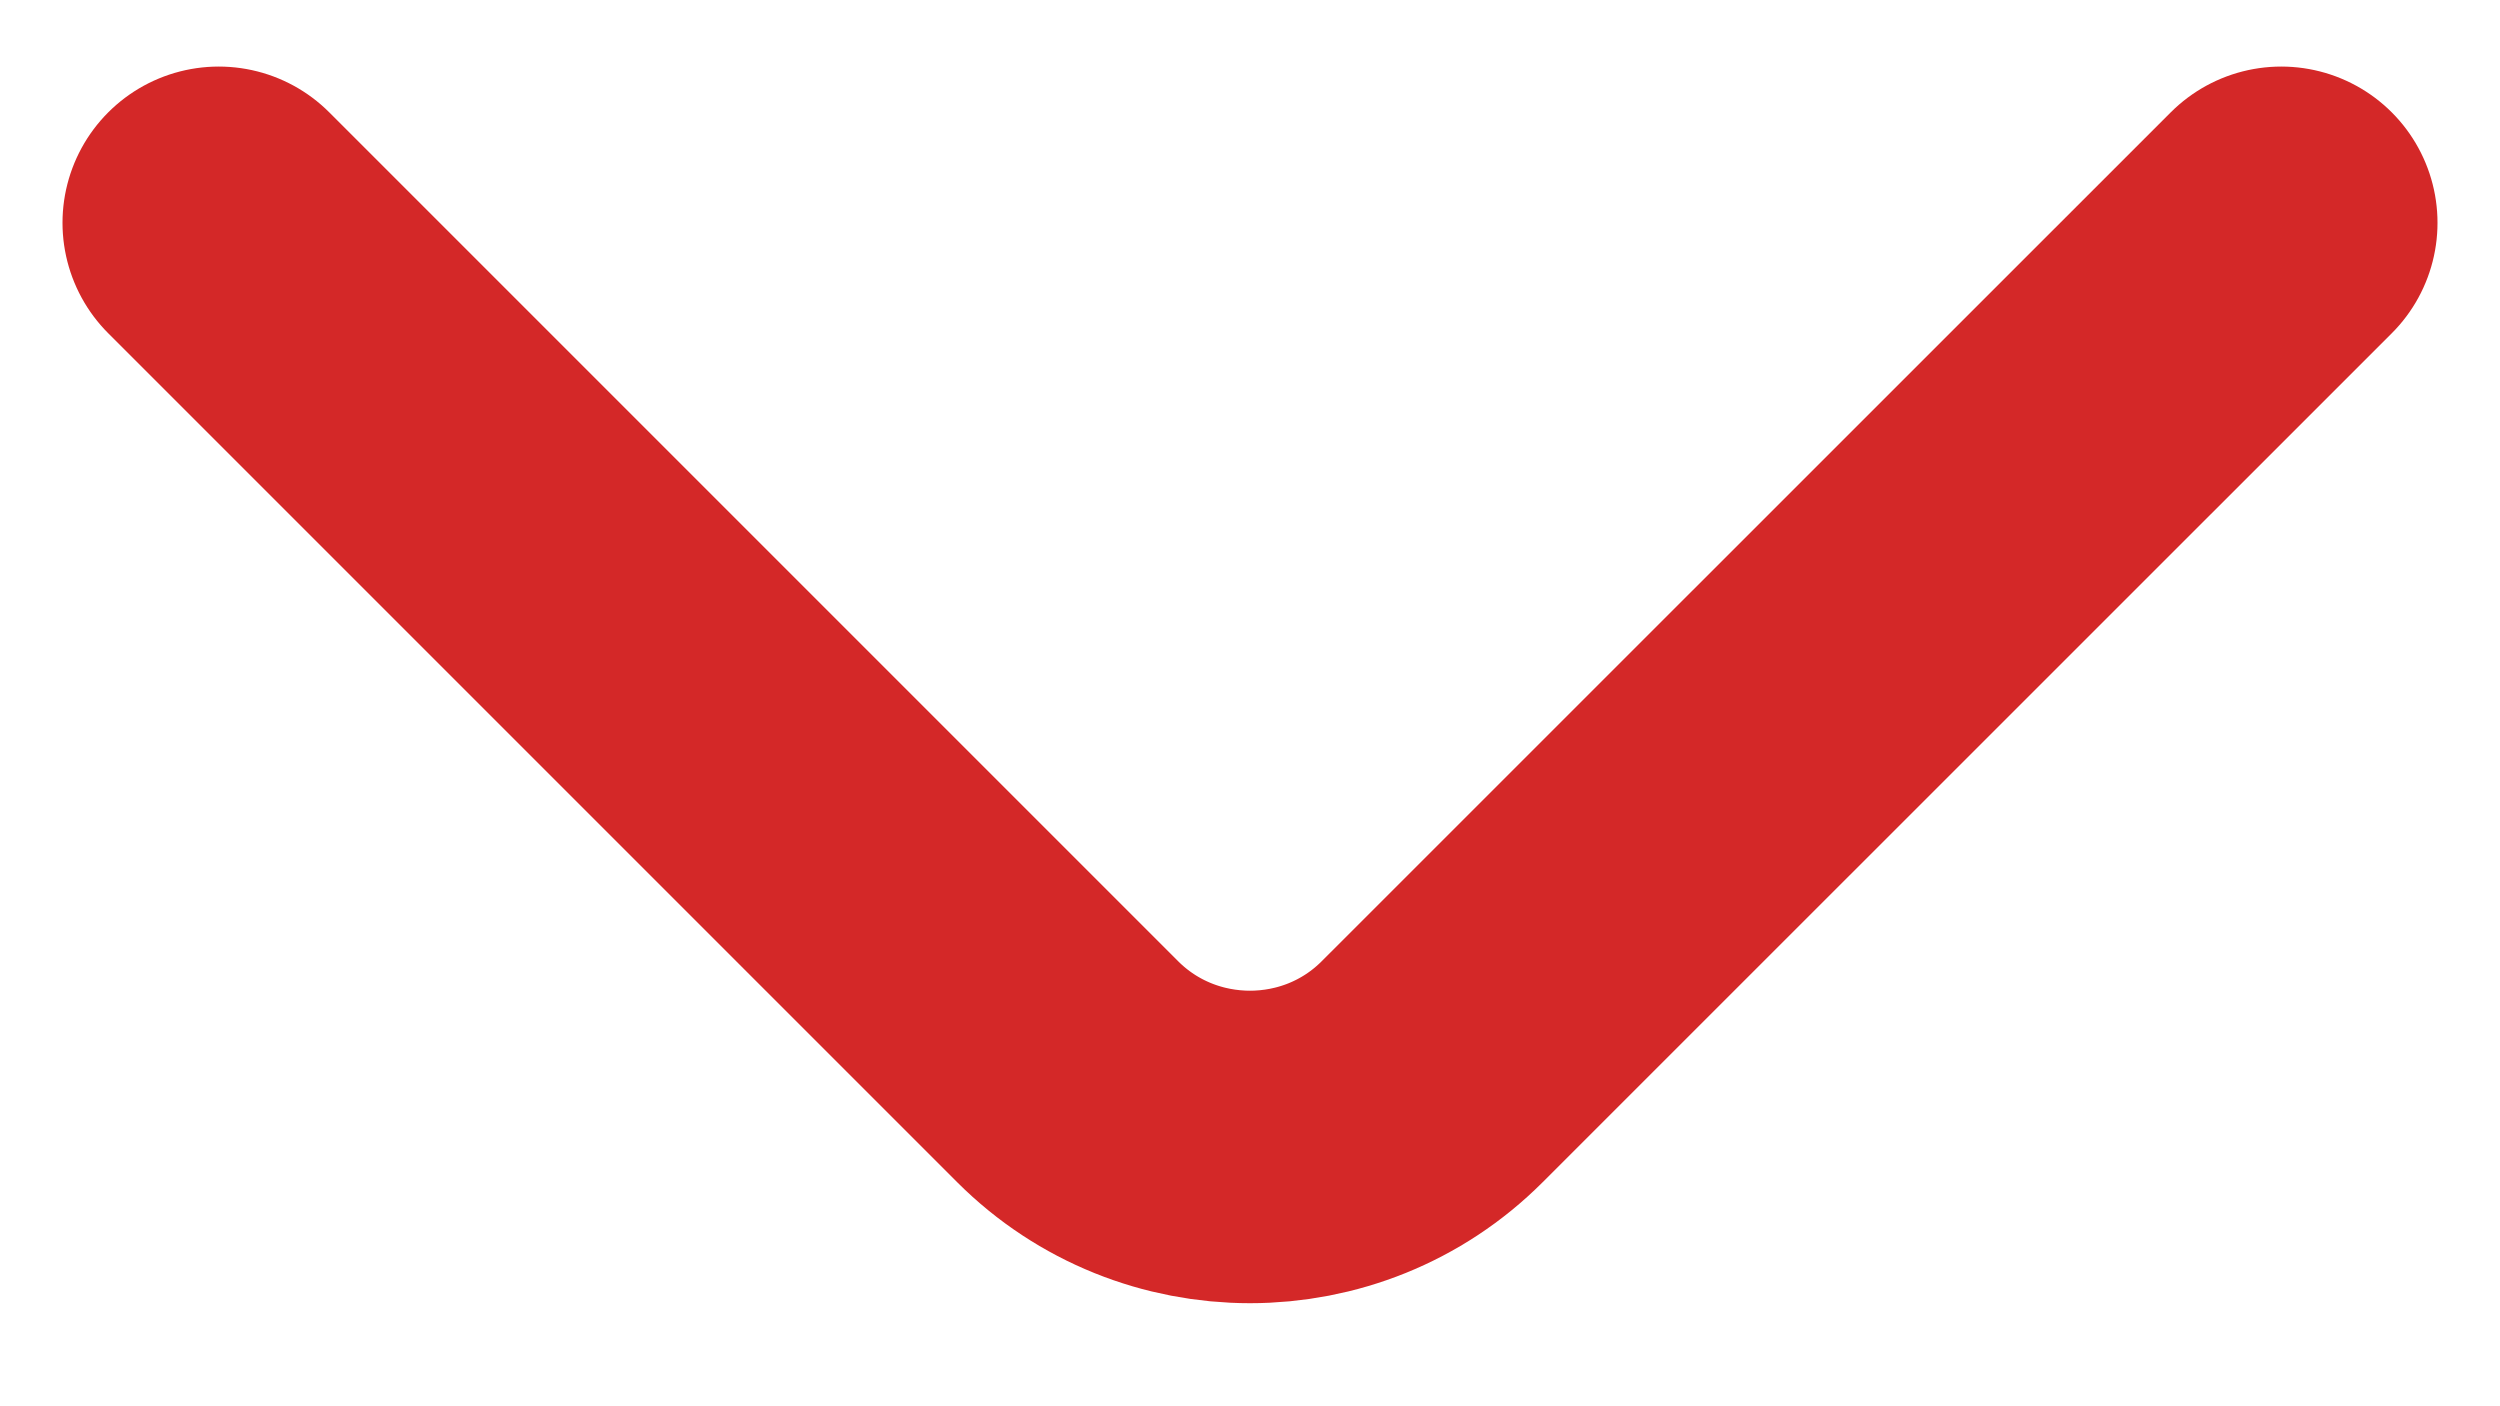 <svg width="16" height="9" viewBox="0 0 16 9" fill="none" xmlns="http://www.w3.org/2000/svg">
<path d="M1.4 1.426L6.833 6.859C7.475 7.501 8.525 7.501 9.166 6.859L14.6 1.426" stroke="#D42828" stroke-width="2" stroke-miterlimit="10" stroke-linecap="round" stroke-linejoin="round"/>
</svg>

